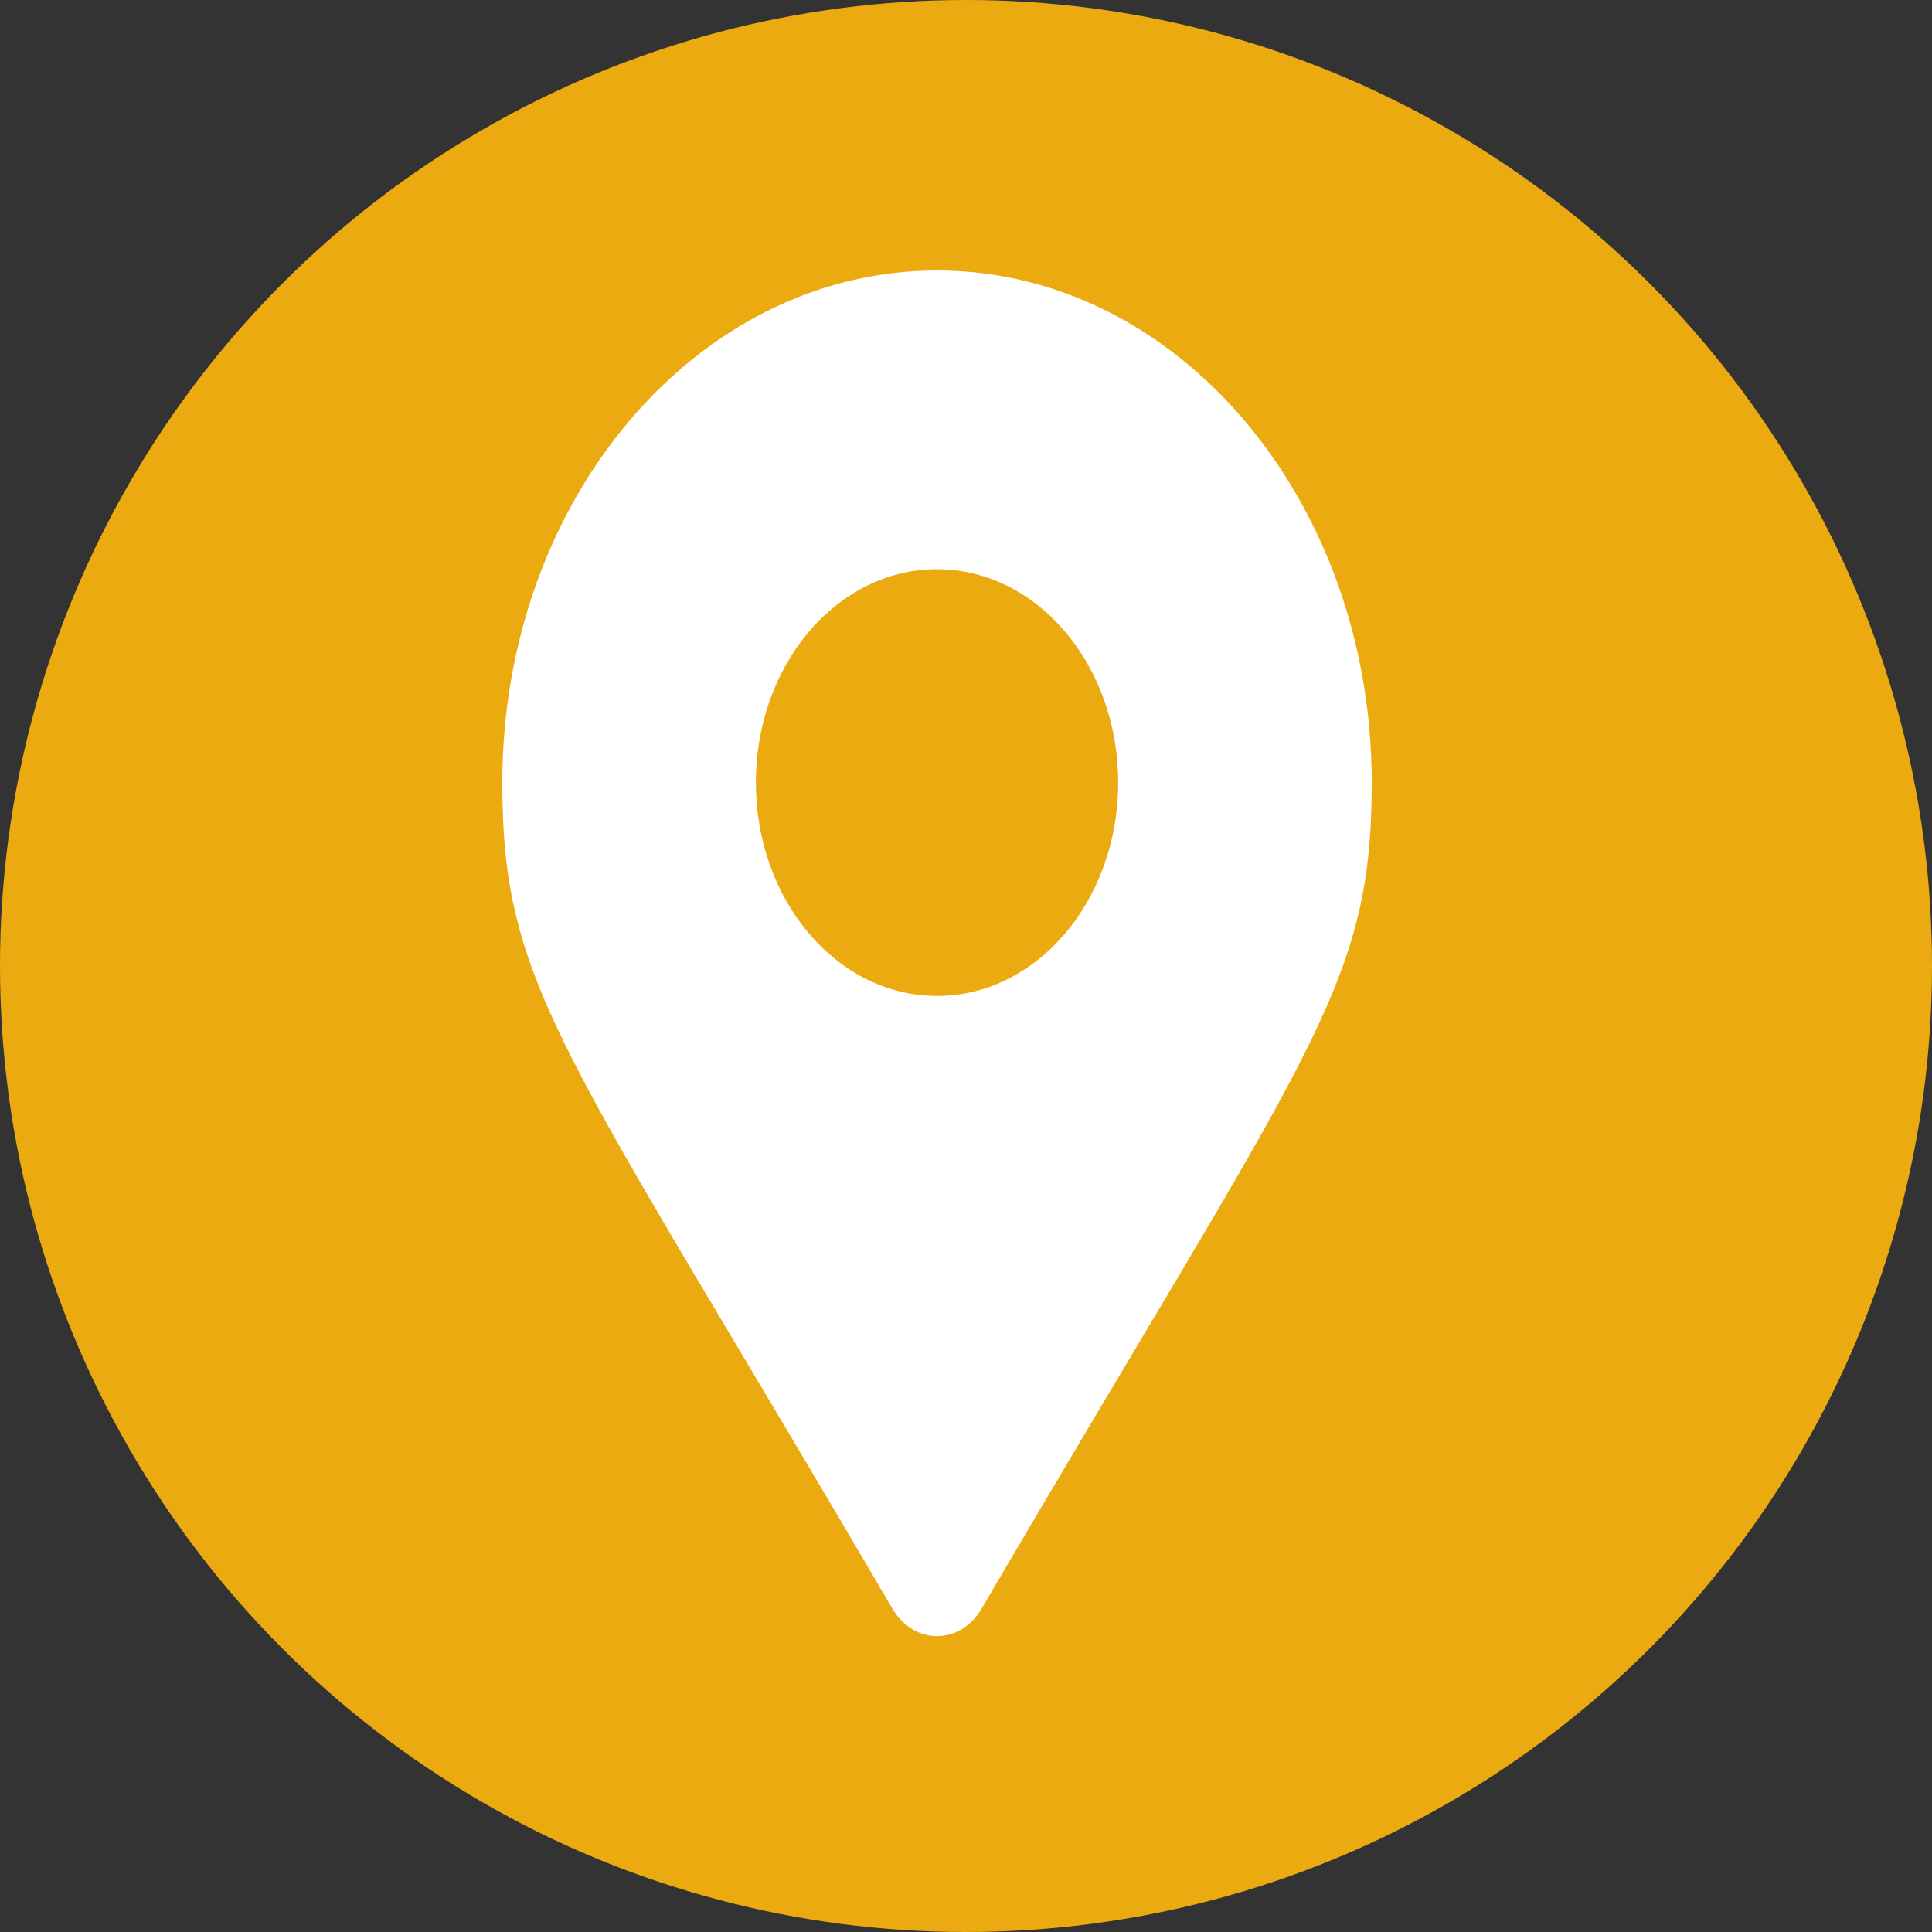 <svg width="50" height="50" viewBox="0 0 50 50" fill="none" xmlns="http://www.w3.org/2000/svg">
<rect x="0" y="0" width="50" height="50" fill="#333333" stroke="none"/>
<g id="location_icon">
<circle id="Ellipse 1" cx="25" cy="25" r="25" fill="#EBAA10"/>
<g id="&#240;&#159;&#166;&#134; icon &#34;Alternate Map Marker&#34;">
<path id="Vector" d="M23.094 41.629C14.58 27.089 13 25.597 13 20.253C13 12.934 18.037 7 24.25 7C30.463 7 35.5 12.934 35.5 20.253C35.5 25.597 33.92 27.089 25.406 41.629C24.848 42.58 23.652 42.58 23.094 41.629ZM24.25 25.775C26.839 25.775 28.938 23.303 28.938 20.253C28.938 17.203 26.839 14.731 24.25 14.731C21.661 14.731 19.562 17.203 19.562 20.253C19.562 23.303 21.661 25.775 24.25 25.775Z" fill="white"/>
</g>
</g>
</svg>
